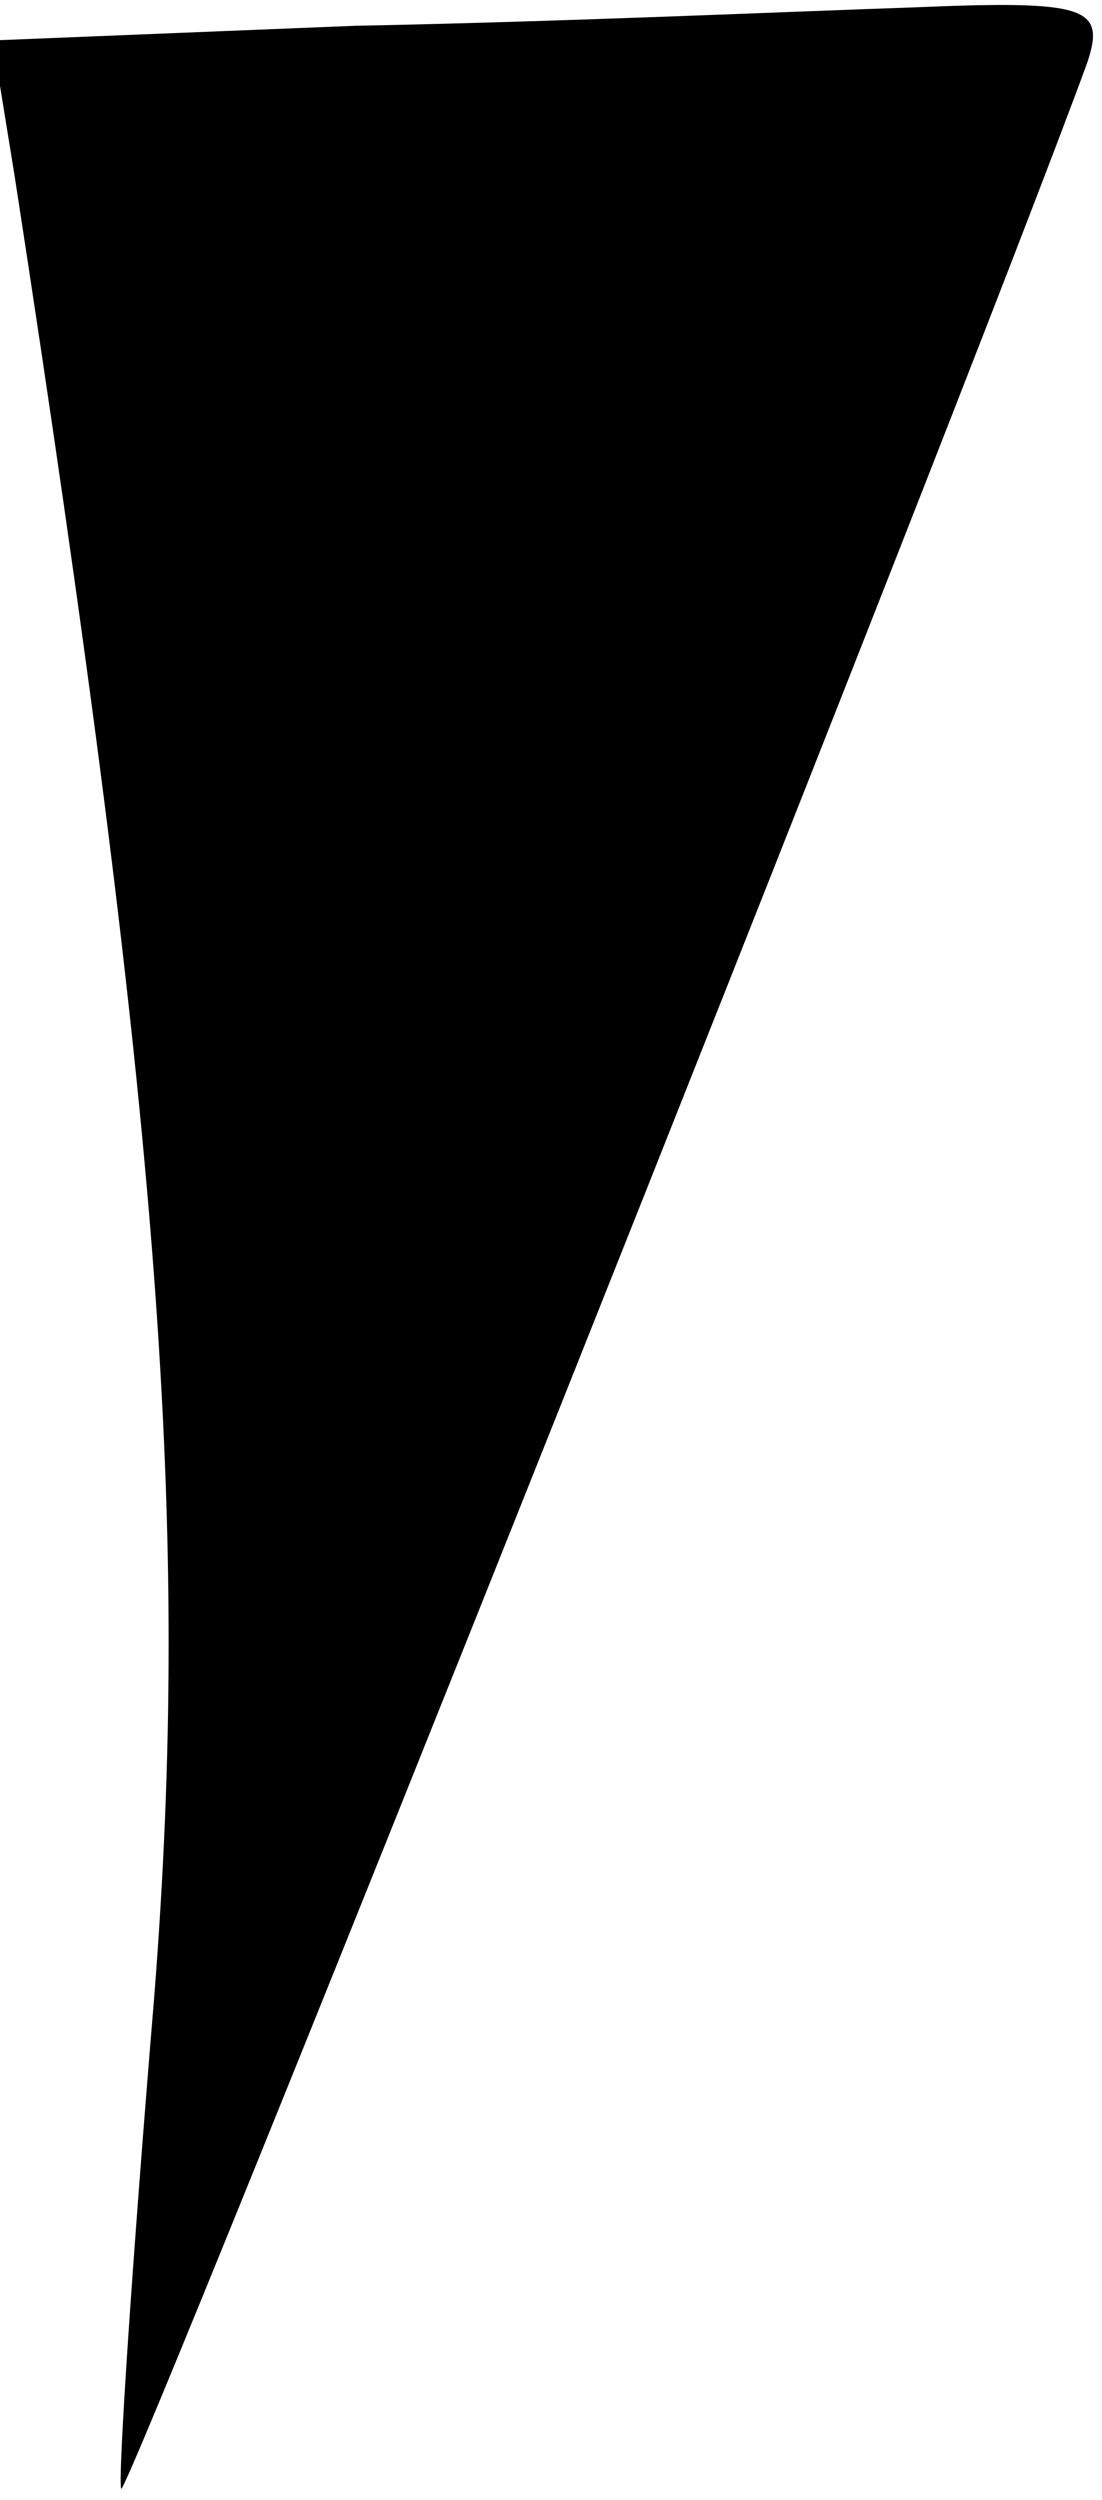 <?xml version="1.0" standalone="no"?>
<!DOCTYPE svg PUBLIC "-//W3C//DTD SVG 20010904//EN"
 "http://www.w3.org/TR/2001/REC-SVG-20010904/DTD/svg10.dtd">
<svg version="1.0" xmlns="http://www.w3.org/2000/svg"
 width="30pt" height="68pt" viewBox="0 0 30 68"
 preserveAspectRatio="xMidYMid meet">
<g transform="translate(0,68) scale(0.1,-0.1)"
fill="#000000" stroke="none">
<path fill="#000000" stroke="none" d="M97 673 l-99 -4 6 -37 c40 -259 48
-367 38 -495 -6 -72 -10 -132 -9 -134 2 -2 229 567 263 660 5 15 0 17 -47 15
-30 -1 -98 -4 -152 -5z"/>
</g>
</svg>
